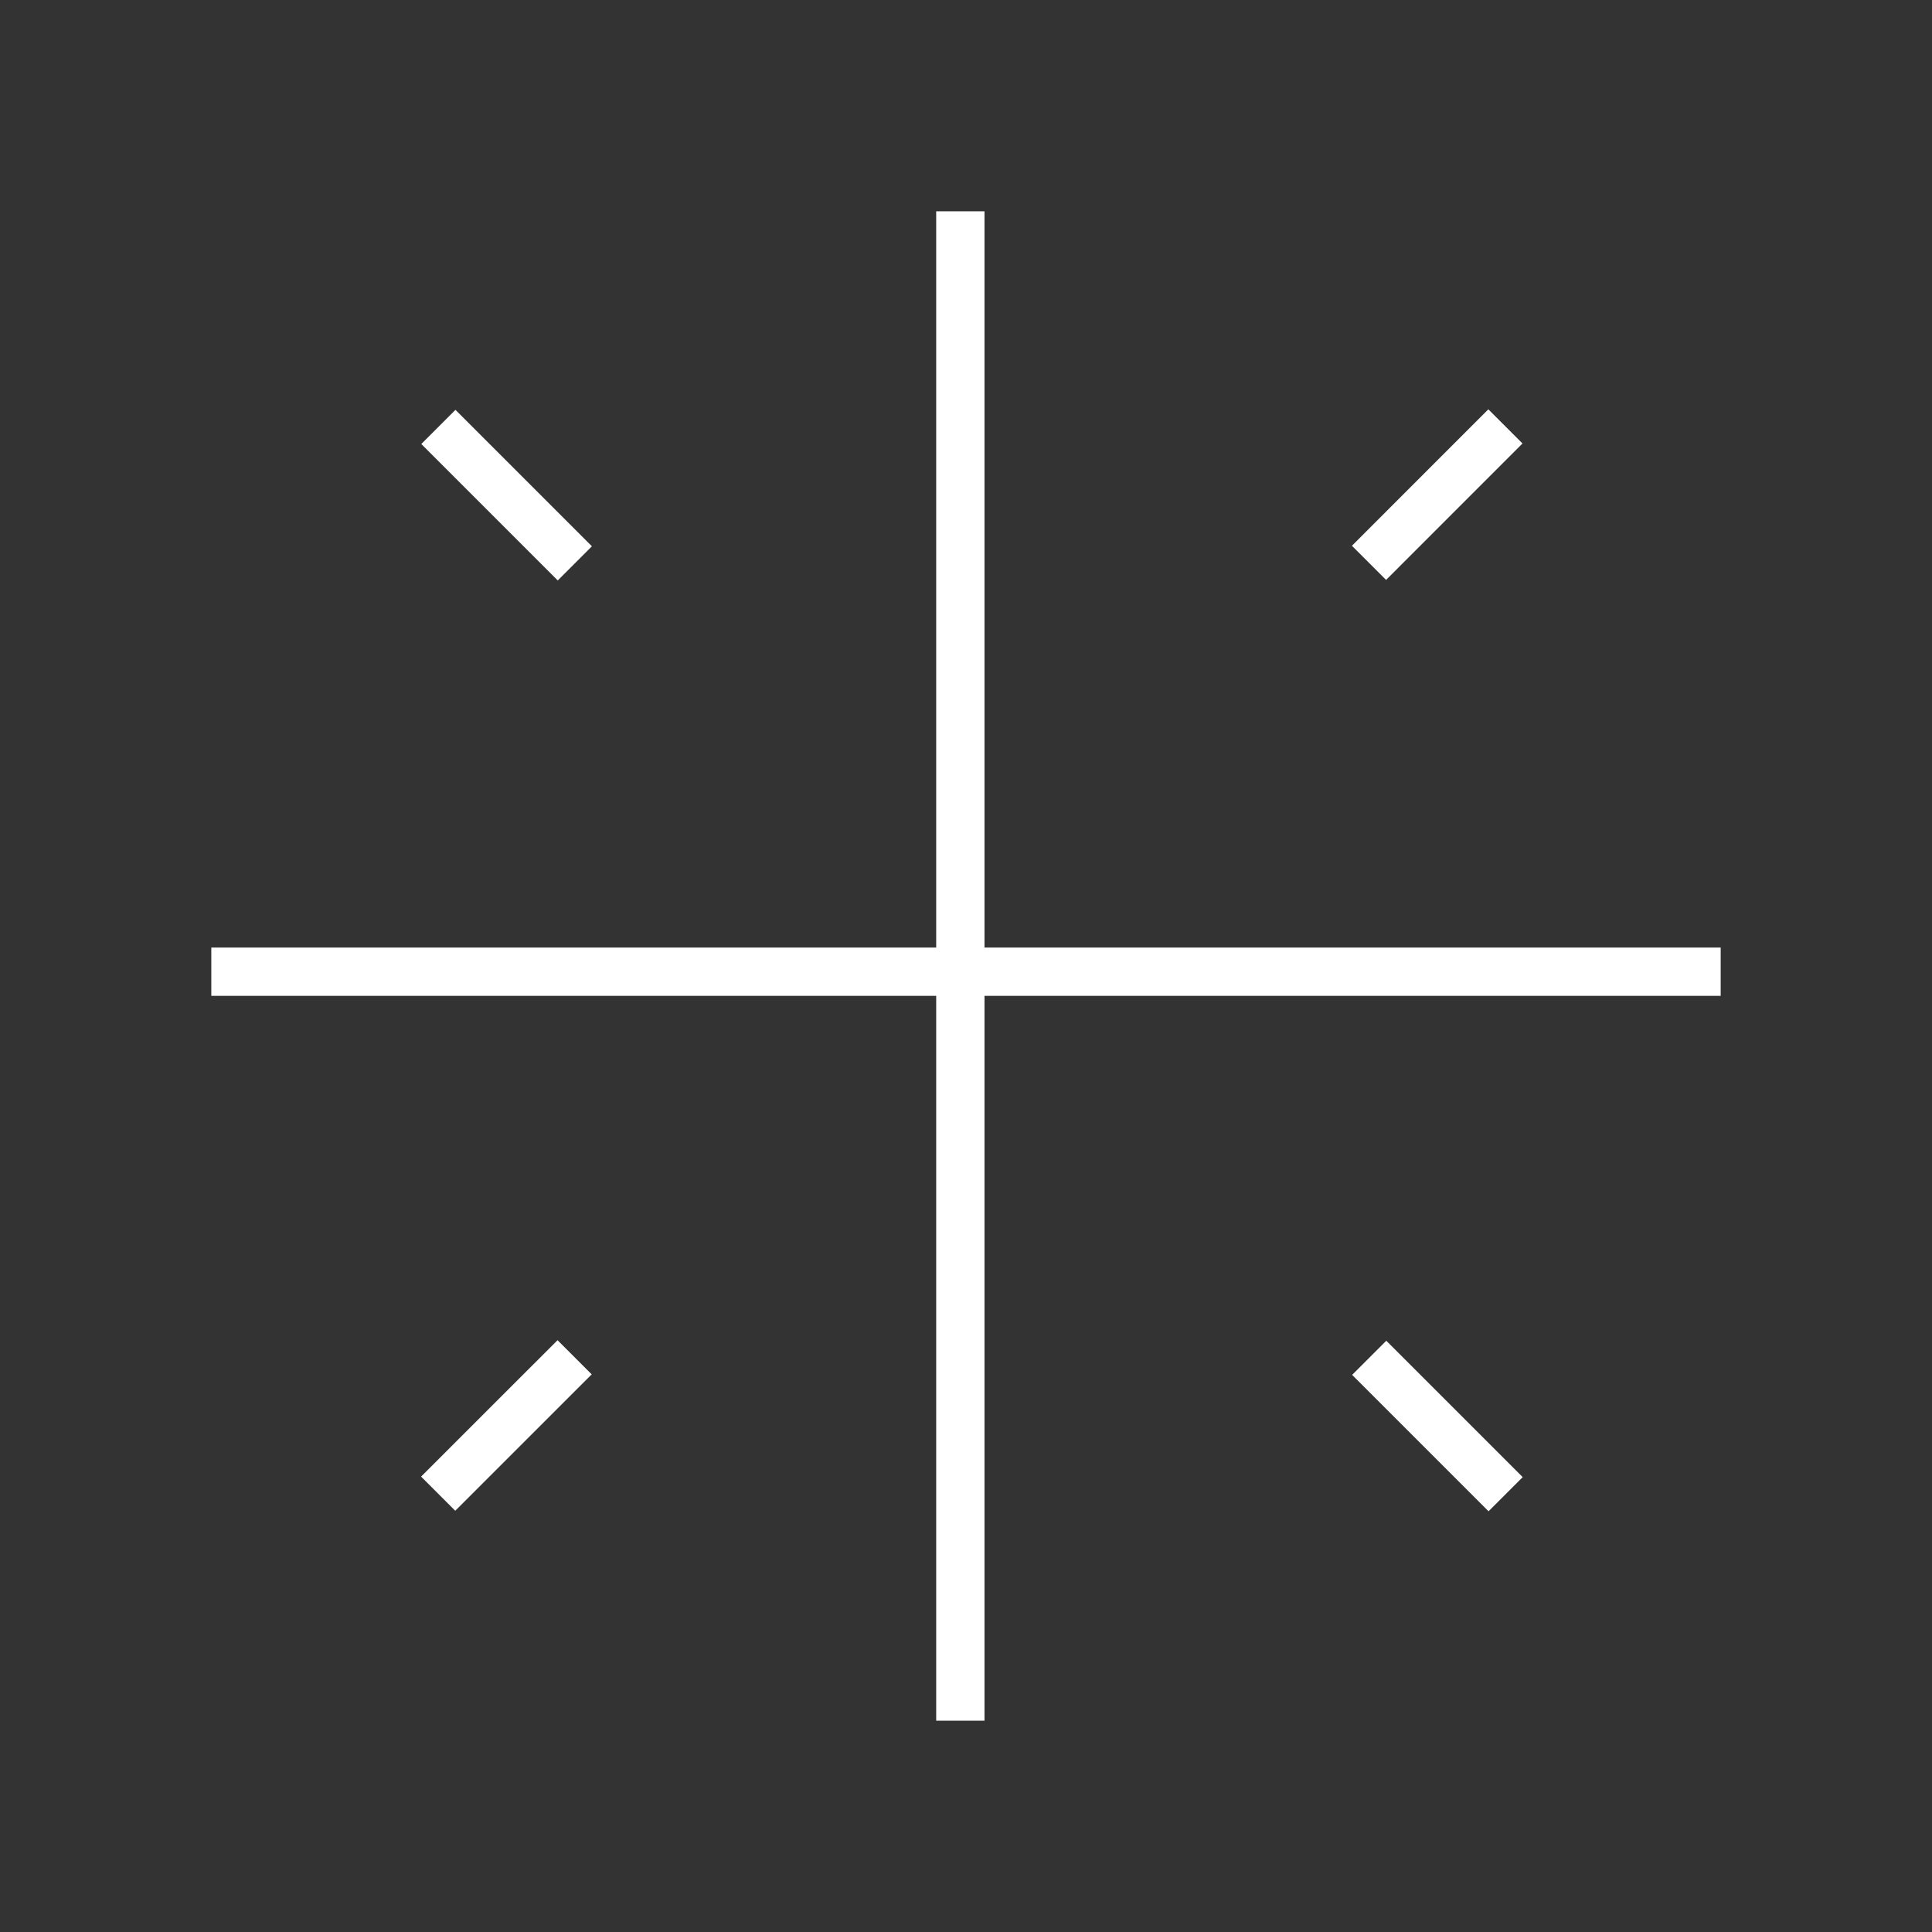 <svg width="40" height="40" viewBox="0 0 40 40" fill="none" xmlns="http://www.w3.org/2000/svg">
<rect x="0" y="0" width="40" height="40" fill="#333333" stroke="none"/>
<path d="M4.375 20.118H35.625" stroke="white"/>
<path d="M28.344 11.653L31.168 8.828" stroke="white"/>
<path d="M9.072 30.925L11.897 28.101" stroke="white"/>
<path d="M28.348 28.112L31.172 30.936" stroke="white"/>
<path d="M9.076 8.839L11.901 11.664" stroke="white"/>
<path d="M19.883 35.625L19.883 4.375" stroke="white"/>
</svg>
